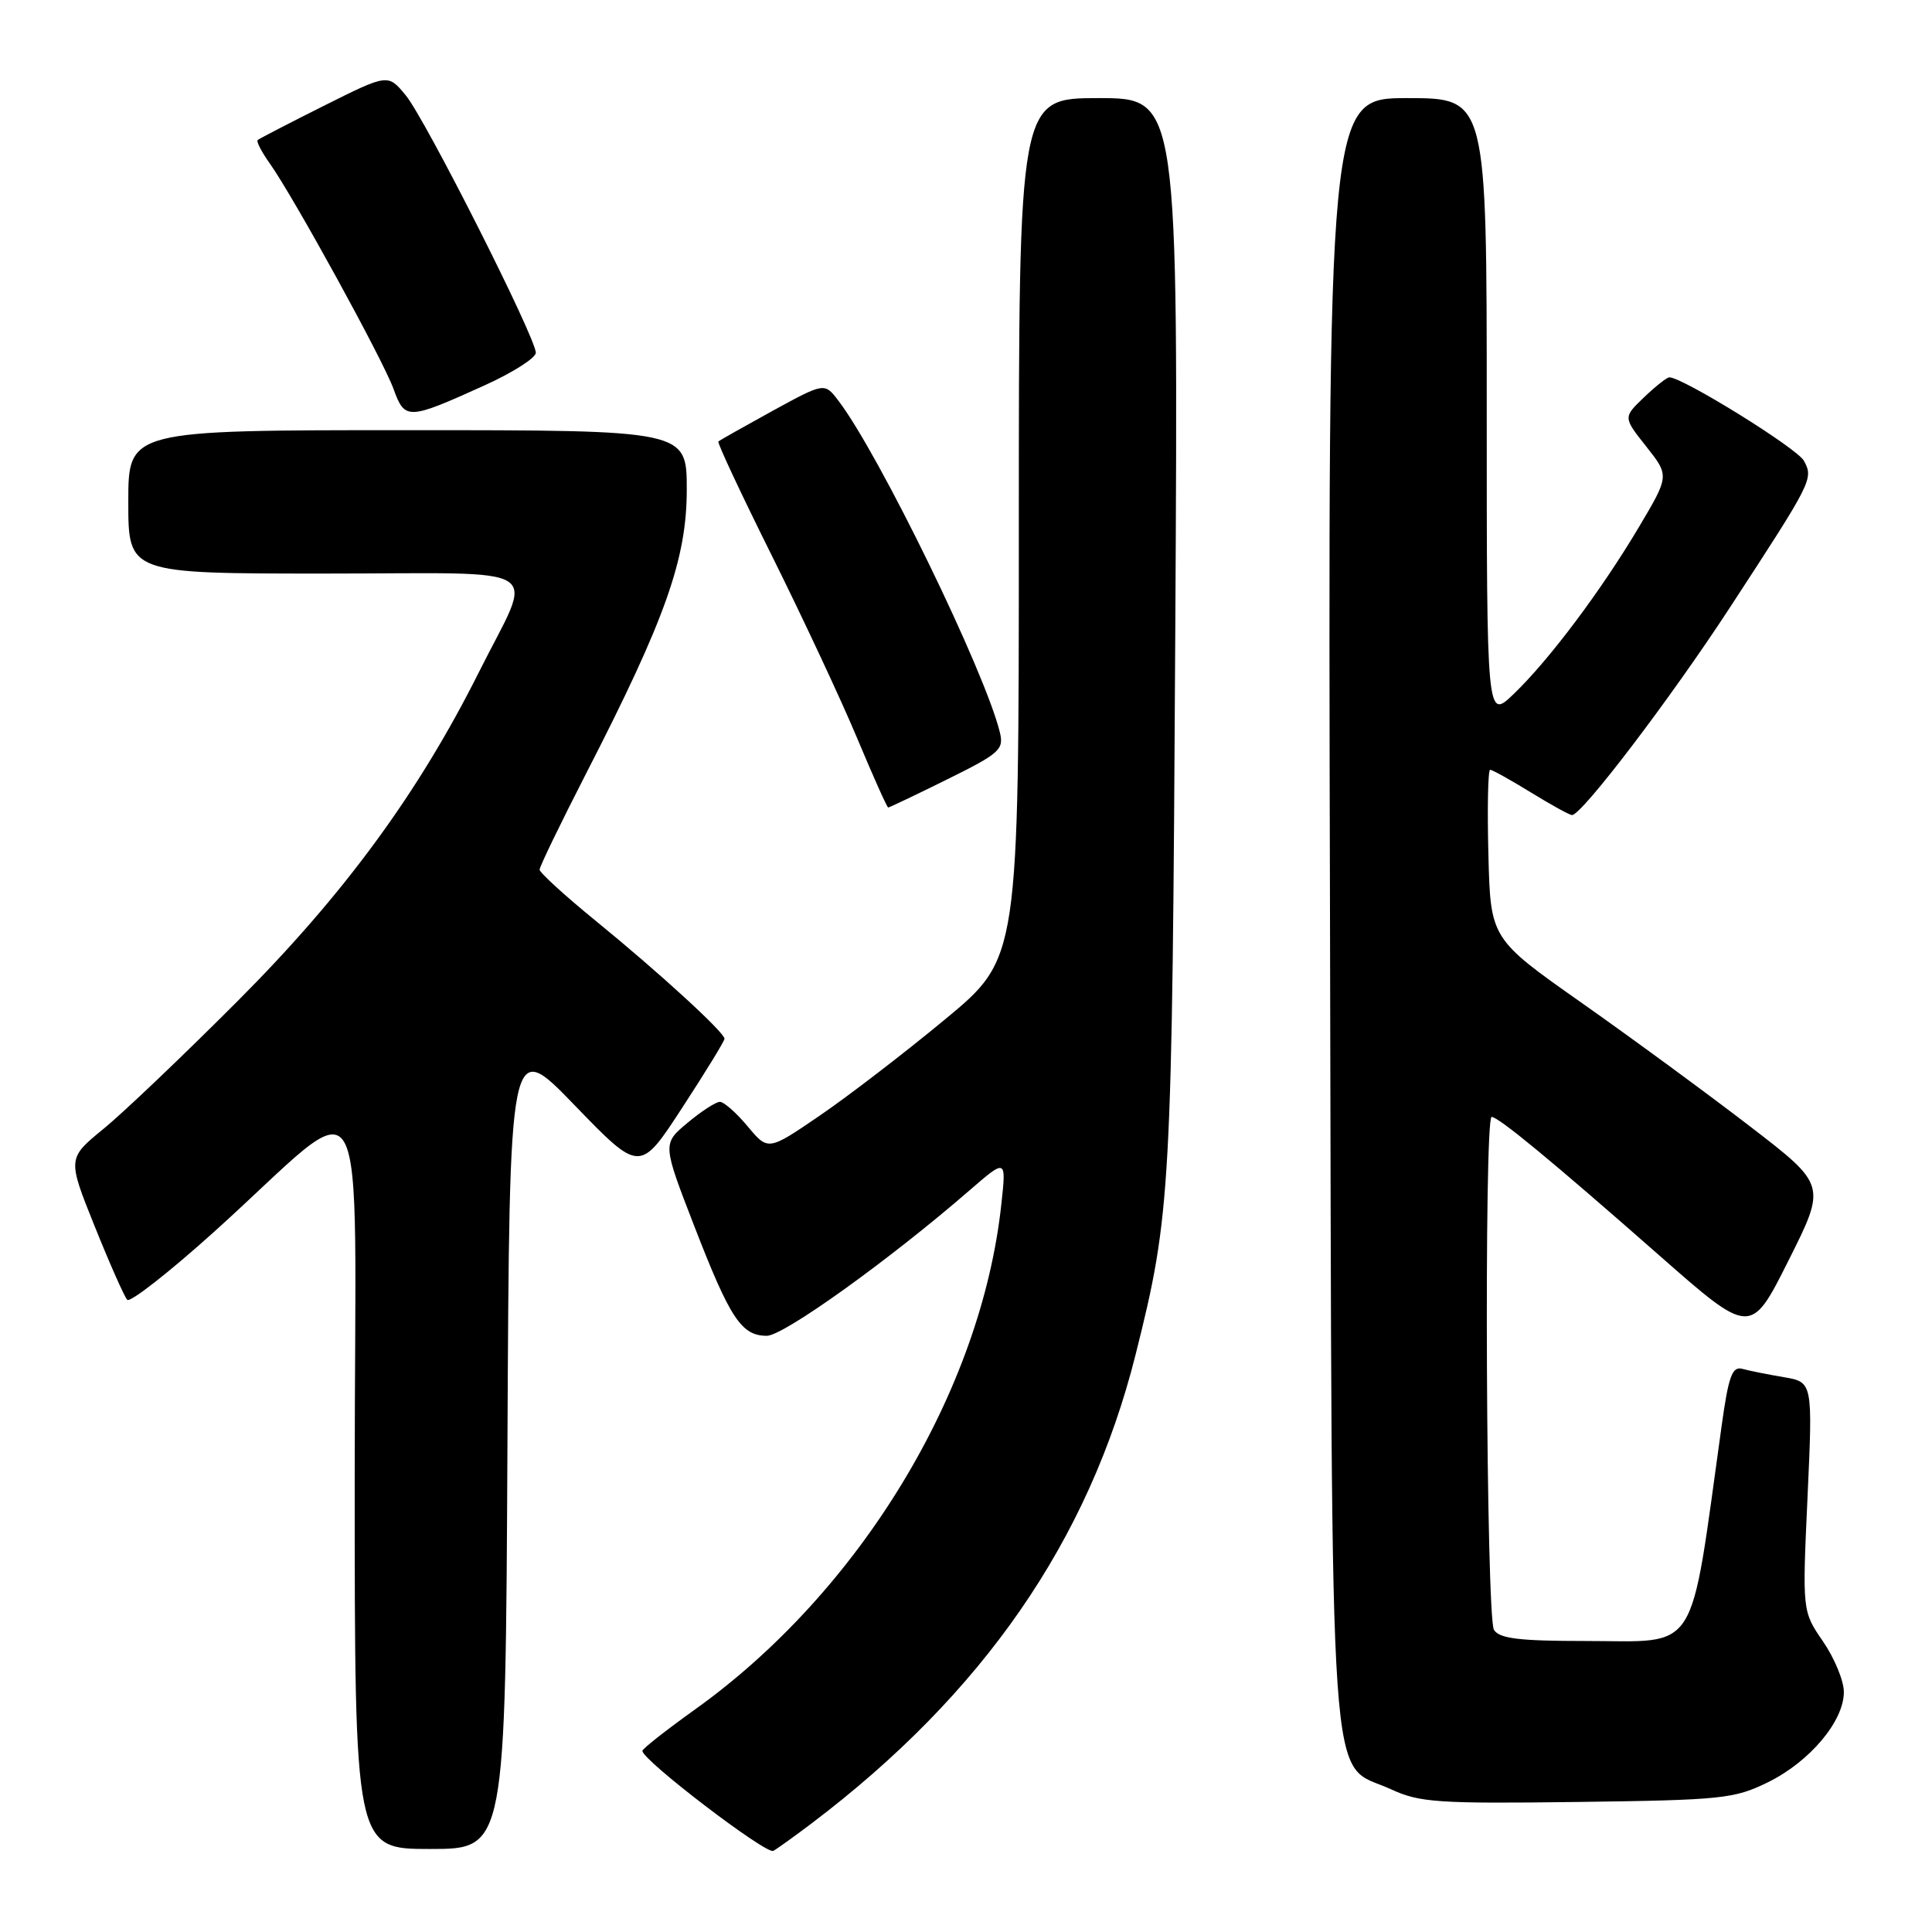 <?xml version="1.0" encoding="UTF-8" standalone="no"?>
<!DOCTYPE svg PUBLIC "-//W3C//DTD SVG 1.1//EN" "http://www.w3.org/Graphics/SVG/1.1/DTD/svg11.dtd" >
<svg xmlns="http://www.w3.org/2000/svg" xmlns:xlink="http://www.w3.org/1999/xlink" version="1.1" viewBox="0 0 256 256">
 <g >
 <path fill="currentColor"
d=" M 107.50 241.64 C 130.25 224.43 144.29 204.13 150.47 179.50 C 155.16 160.80 155.31 158.03 155.73 83.75 C 156.13 13.00 156.13 13.00 145.57 13.00 C 135.00 13.00 135.00 13.00 135.00 69.99 C 135.00 126.98 135.00 126.98 125.25 135.05 C 119.89 139.49 112.42 145.23 108.64 147.81 C 101.78 152.50 101.78 152.50 99.07 149.25 C 97.58 147.46 95.92 146.00 95.39 146.00 C 94.86 146.00 92.93 147.25 91.10 148.78 C 87.77 151.56 87.77 151.56 92.02 162.53 C 96.75 174.73 98.25 177.00 101.61 177.00 C 103.83 177.00 117.81 166.97 128.42 157.77 C 133.34 153.51 133.34 153.51 132.69 159.50 C 130.04 184.34 113.97 210.86 92.11 226.50 C 88.27 229.25 85.12 231.72 85.12 232.00 C 85.10 233.22 101.55 245.78 102.47 245.25 C 103.04 244.93 105.30 243.30 107.50 241.64 Z  M 67.24 191.25 C 67.50 137.50 67.50 137.50 76.14 146.45 C 84.79 155.39 84.79 155.39 90.39 146.79 C 93.48 142.06 96.00 137.94 96.00 137.64 C 96.00 136.80 87.31 128.84 78.94 122.02 C 74.85 118.68 71.50 115.63 71.50 115.23 C 71.50 114.83 74.30 109.05 77.71 102.40 C 88.19 81.99 91.00 74.05 91.00 64.87 C 91.00 57.00 91.00 57.00 54.00 57.00 C 17.00 57.00 17.00 57.00 17.00 66.50 C 17.00 76.00 17.00 76.00 43.07 76.00 C 73.23 76.00 70.78 74.42 63.44 89.10 C 55.44 105.07 45.59 118.51 31.55 132.58 C 24.37 139.78 16.35 147.43 13.71 149.58 C 8.93 153.50 8.93 153.50 12.55 162.50 C 14.54 167.45 16.48 171.83 16.86 172.23 C 17.24 172.63 22.42 168.58 28.36 163.23 C 49.53 144.17 47.00 139.74 47.00 195.87 C 47.00 245.00 47.00 245.00 56.99 245.00 C 66.98 245.00 66.98 245.00 67.24 191.25 Z  M 234.28 236.15 C 239.82 233.42 244.34 228.04 244.32 224.19 C 244.32 222.71 243.07 219.70 241.56 217.50 C 238.81 213.50 238.81 213.50 239.51 198.31 C 240.20 183.13 240.20 183.13 236.35 182.48 C 234.23 182.12 231.77 181.63 230.87 181.38 C 229.52 181.02 229.04 182.34 228.12 188.97 C 223.82 219.79 225.31 217.44 210.06 217.44 C 201.32 217.44 198.69 217.12 197.96 215.97 C 196.92 214.33 196.62 148.00 197.65 148.00 C 198.56 148.00 205.60 153.81 219.74 166.24 C 231.98 177.01 231.98 177.01 236.99 167.02 C 242.00 157.03 242.00 157.03 231.91 149.27 C 226.36 145.00 216.35 137.65 209.66 132.94 C 197.50 124.39 197.50 124.39 197.22 113.19 C 197.06 107.04 197.17 102.00 197.45 102.00 C 197.74 102.00 200.16 103.35 202.85 105.00 C 205.53 106.65 207.98 108.00 208.30 108.00 C 209.60 108.00 221.39 92.51 229.26 80.44 C 240.18 63.71 240.31 63.45 239.03 61.06 C 238.15 59.41 222.97 50.00 221.20 50.00 C 220.87 50.00 219.36 51.19 217.84 52.65 C 215.07 55.30 215.07 55.30 218.14 59.17 C 221.20 63.04 221.20 63.04 217.17 69.83 C 212.16 78.26 205.30 87.41 200.58 91.95 C 197.00 95.39 197.00 95.39 197.00 54.20 C 197.00 13.00 197.00 13.00 186.48 13.00 C 175.96 13.00 175.96 13.00 176.23 120.75 C 176.53 242.38 175.90 233.20 184.32 237.09 C 188.09 238.84 190.49 239.01 209.00 238.77 C 228.21 238.52 229.80 238.35 234.28 236.15 Z  M 125.53 103.26 C 132.49 99.82 133.05 99.31 132.48 97.01 C 130.50 88.94 116.49 60.16 111.09 53.09 C 109.25 50.68 109.25 50.68 102.37 54.44 C 98.59 56.52 95.36 58.34 95.19 58.50 C 95.02 58.66 98.21 65.47 102.28 73.64 C 106.34 81.81 111.42 92.66 113.55 97.75 C 115.68 102.84 117.54 107.00 117.69 107.00 C 117.84 107.00 121.37 105.32 125.53 103.26 Z  M 64.28 51.03 C 67.98 49.35 71.00 47.42 71.00 46.74 C 70.99 44.74 56.36 15.77 53.77 12.64 C 51.41 9.77 51.41 9.77 42.95 14.00 C 38.30 16.33 34.34 18.38 34.14 18.56 C 33.94 18.74 34.67 20.15 35.77 21.69 C 39.00 26.27 50.76 47.70 52.15 51.55 C 53.65 55.69 54.04 55.67 64.28 51.03 Z "/>
</g>
</svg>